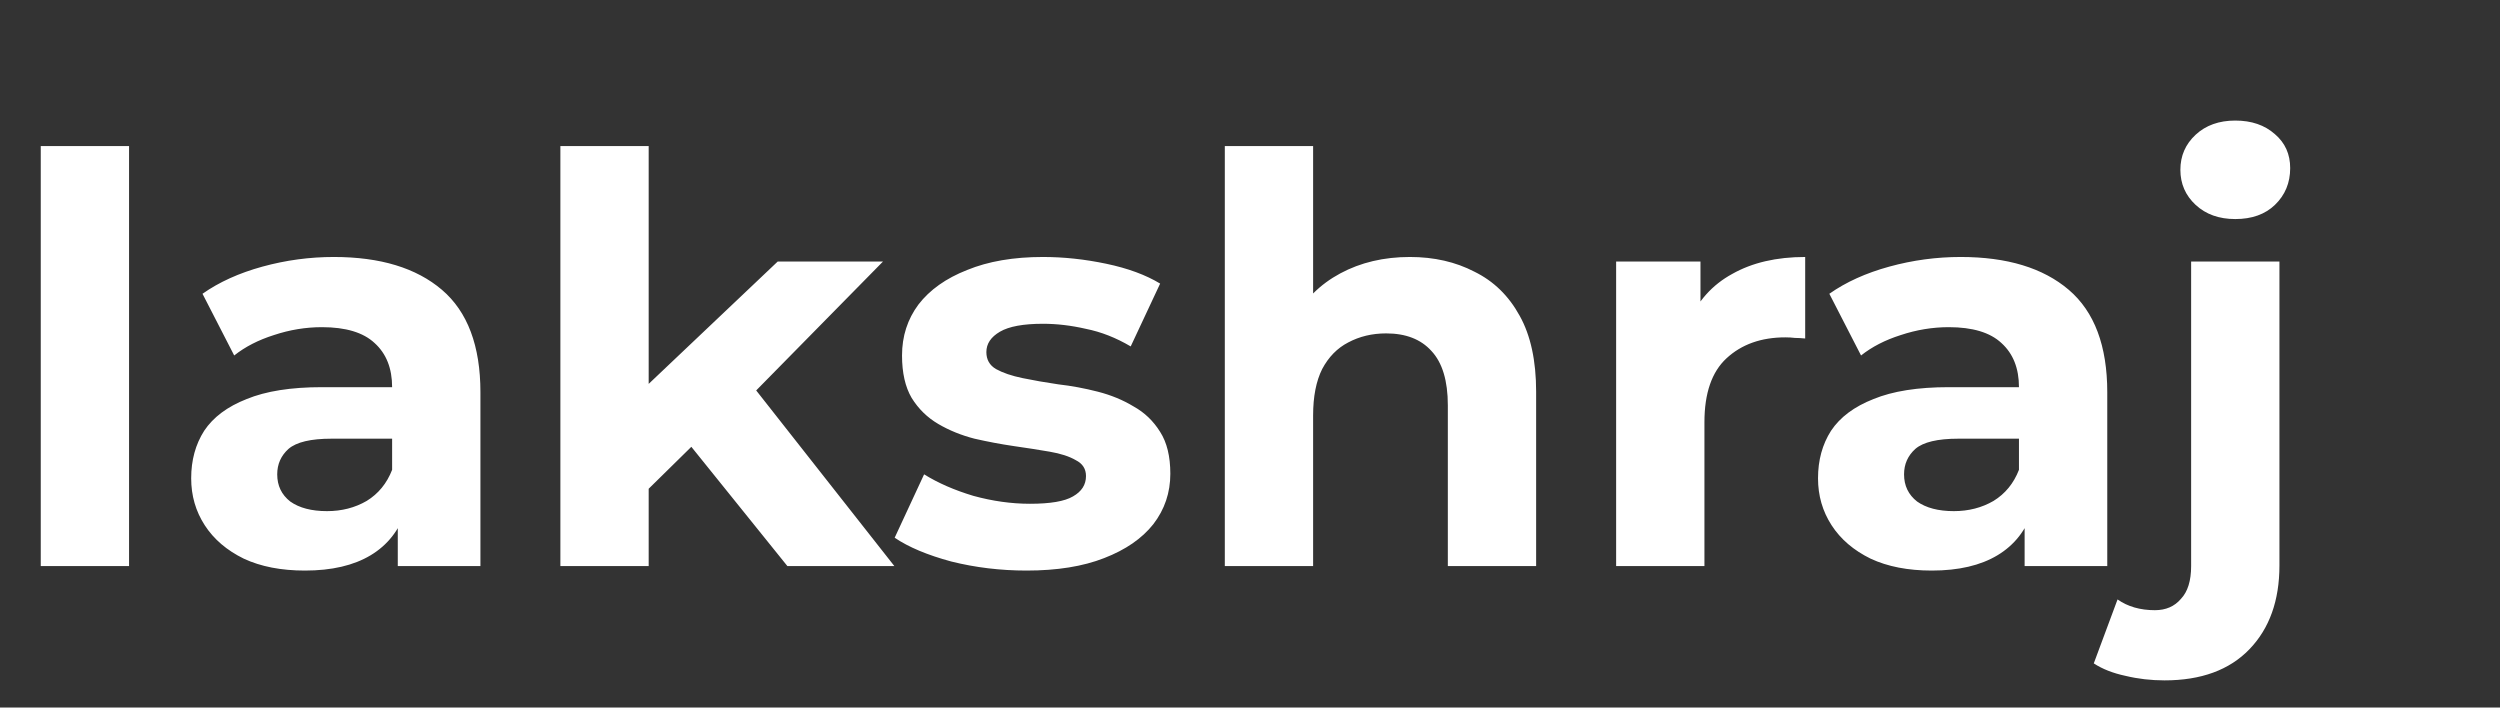 <svg width="53" height="15" viewBox="0 0 53 15" fill="none" xmlns="http://www.w3.org/2000/svg">
<rect x="0" y="0" width="53" height="15" fill="#333333" stroke="none"/>
<g clip-path="url(#clip0_109_2)">
<path d="M0.864 12V3.096H2.736V12H0.864ZM8.433 12V10.74L8.313 10.464V8.208C8.313 7.808 8.189 7.496 7.941 7.272C7.701 7.048 7.329 6.936 6.825 6.936C6.481 6.936 6.141 6.992 5.805 7.104C5.477 7.208 5.197 7.352 4.965 7.536L4.293 6.228C4.645 5.98 5.069 5.788 5.565 5.652C6.061 5.516 6.565 5.448 7.077 5.448C8.061 5.448 8.825 5.68 9.369 6.144C9.913 6.608 10.185 7.332 10.185 8.316V12H8.433ZM6.465 12.096C5.961 12.096 5.529 12.012 5.169 11.844C4.809 11.668 4.533 11.432 4.341 11.136C4.149 10.84 4.053 10.508 4.053 10.14C4.053 9.756 4.145 9.42 4.329 9.132C4.521 8.844 4.821 8.62 5.229 8.46C5.637 8.292 6.169 8.208 6.825 8.208H8.541V9.3H7.029C6.589 9.3 6.285 9.372 6.117 9.516C5.957 9.66 5.877 9.84 5.877 10.056C5.877 10.296 5.969 10.488 6.153 10.632C6.345 10.768 6.605 10.836 6.933 10.836C7.245 10.836 7.525 10.764 7.773 10.62C8.021 10.468 8.201 10.248 8.313 9.96L8.601 10.824C8.465 11.24 8.217 11.556 7.857 11.772C7.497 11.988 7.033 12.096 6.465 12.096ZM13.428 10.68L13.476 8.4L16.488 5.544H18.72L15.828 8.484L14.856 9.276L13.428 10.68ZM11.88 12V3.096H13.752V12H11.88ZM16.692 12L14.508 9.288L15.684 7.836L18.96 12H16.692ZM21.763 12.096C21.211 12.096 20.679 12.032 20.167 11.904C19.663 11.768 19.263 11.6 18.967 11.4L19.591 10.056C19.887 10.24 20.235 10.392 20.635 10.512C21.043 10.624 21.443 10.68 21.835 10.68C22.267 10.68 22.571 10.628 22.747 10.524C22.931 10.42 23.023 10.276 23.023 10.092C23.023 9.94 22.951 9.828 22.807 9.756C22.671 9.676 22.487 9.616 22.255 9.576C22.023 9.536 21.767 9.496 21.487 9.456C21.215 9.416 20.939 9.364 20.659 9.3C20.379 9.228 20.123 9.124 19.891 8.988C19.659 8.852 19.471 8.668 19.327 8.436C19.191 8.204 19.123 7.904 19.123 7.536C19.123 7.128 19.239 6.768 19.471 6.456C19.711 6.144 20.055 5.9 20.503 5.724C20.951 5.54 21.487 5.448 22.111 5.448C22.551 5.448 22.999 5.496 23.455 5.592C23.911 5.688 24.291 5.828 24.595 6.012L23.971 7.344C23.659 7.16 23.343 7.036 23.023 6.972C22.711 6.9 22.407 6.864 22.111 6.864C21.695 6.864 21.391 6.92 21.199 7.032C21.007 7.144 20.911 7.288 20.911 7.464C20.911 7.624 20.979 7.744 21.115 7.824C21.259 7.904 21.447 7.968 21.679 8.016C21.911 8.064 22.163 8.108 22.435 8.148C22.715 8.18 22.995 8.232 23.275 8.304C23.555 8.376 23.807 8.48 24.031 8.616C24.263 8.744 24.451 8.924 24.595 9.156C24.739 9.38 24.811 9.676 24.811 10.044C24.811 10.444 24.691 10.8 24.451 11.112C24.211 11.416 23.863 11.656 23.407 11.832C22.959 12.008 22.411 12.096 21.763 12.096ZM29.89 5.448C30.402 5.448 30.858 5.552 31.258 5.76C31.666 5.96 31.986 6.272 32.218 6.696C32.45 7.112 32.566 7.648 32.566 8.304V12H30.694V8.592C30.694 8.072 30.578 7.688 30.346 7.44C30.122 7.192 29.802 7.068 29.386 7.068C29.09 7.068 28.822 7.132 28.582 7.26C28.35 7.38 28.166 7.568 28.03 7.824C27.902 8.08 27.838 8.408 27.838 8.808V12H25.966V3.096H27.838V7.332L27.418 6.792C27.65 6.36 27.982 6.028 28.414 5.796C28.846 5.564 29.338 5.448 29.89 5.448ZM34.262 12V5.544H36.05V7.368L35.798 6.84C35.99 6.384 36.298 6.04 36.722 5.808C37.146 5.568 37.662 5.448 38.27 5.448V7.176C38.19 7.168 38.118 7.164 38.054 7.164C37.99 7.156 37.922 7.152 37.85 7.152C37.338 7.152 36.922 7.3 36.602 7.596C36.29 7.884 36.134 8.336 36.134 8.952V12H34.262ZM42.922 12V10.74L42.802 10.464V8.208C42.802 7.808 42.678 7.496 42.43 7.272C42.19 7.048 41.818 6.936 41.314 6.936C40.97 6.936 40.63 6.992 40.294 7.104C39.966 7.208 39.686 7.352 39.454 7.536L38.782 6.228C39.134 5.98 39.558 5.788 40.054 5.652C40.55 5.516 41.054 5.448 41.566 5.448C42.55 5.448 43.314 5.68 43.858 6.144C44.402 6.608 44.674 7.332 44.674 8.316V12H42.922ZM40.954 12.096C40.45 12.096 40.018 12.012 39.658 11.844C39.298 11.668 39.022 11.432 38.83 11.136C38.638 10.84 38.542 10.508 38.542 10.14C38.542 9.756 38.634 9.42 38.818 9.132C39.01 8.844 39.31 8.62 39.718 8.46C40.126 8.292 40.658 8.208 41.314 8.208H43.03V9.3H41.518C41.078 9.3 40.774 9.372 40.606 9.516C40.446 9.66 40.366 9.84 40.366 10.056C40.366 10.296 40.458 10.488 40.642 10.632C40.834 10.768 41.094 10.836 41.422 10.836C41.734 10.836 42.014 10.764 42.262 10.62C42.51 10.468 42.69 10.248 42.802 9.96L43.09 10.824C42.954 11.24 42.706 11.556 42.346 11.772C41.986 11.988 41.522 12.096 40.954 12.096ZM45.888 14.424C45.6 14.424 45.324 14.392 45.06 14.328C44.796 14.272 44.572 14.184 44.388 14.064L44.892 12.708C45.108 12.86 45.372 12.936 45.684 12.936C45.916 12.936 46.1 12.856 46.236 12.696C46.38 12.544 46.452 12.312 46.452 12V5.544H48.324V11.988C48.324 12.732 48.112 13.324 47.688 13.764C47.264 14.204 46.664 14.424 45.888 14.424ZM47.388 4.644C47.044 4.644 46.764 4.544 46.548 4.344C46.332 4.144 46.224 3.896 46.224 3.6C46.224 3.304 46.332 3.056 46.548 2.856C46.764 2.656 47.044 2.556 47.388 2.556C47.732 2.556 48.012 2.652 48.228 2.844C48.444 3.028 48.552 3.268 48.552 3.564C48.552 3.876 48.444 4.136 48.228 4.344C48.02 4.544 47.74 4.644 47.388 4.644Z" fill="white"/>
</g>
<defs>
<clipPath id="clip0_109_2">
<rect width="53" height="15" fill="white"/>
</clipPath>
</defs>
</svg>
